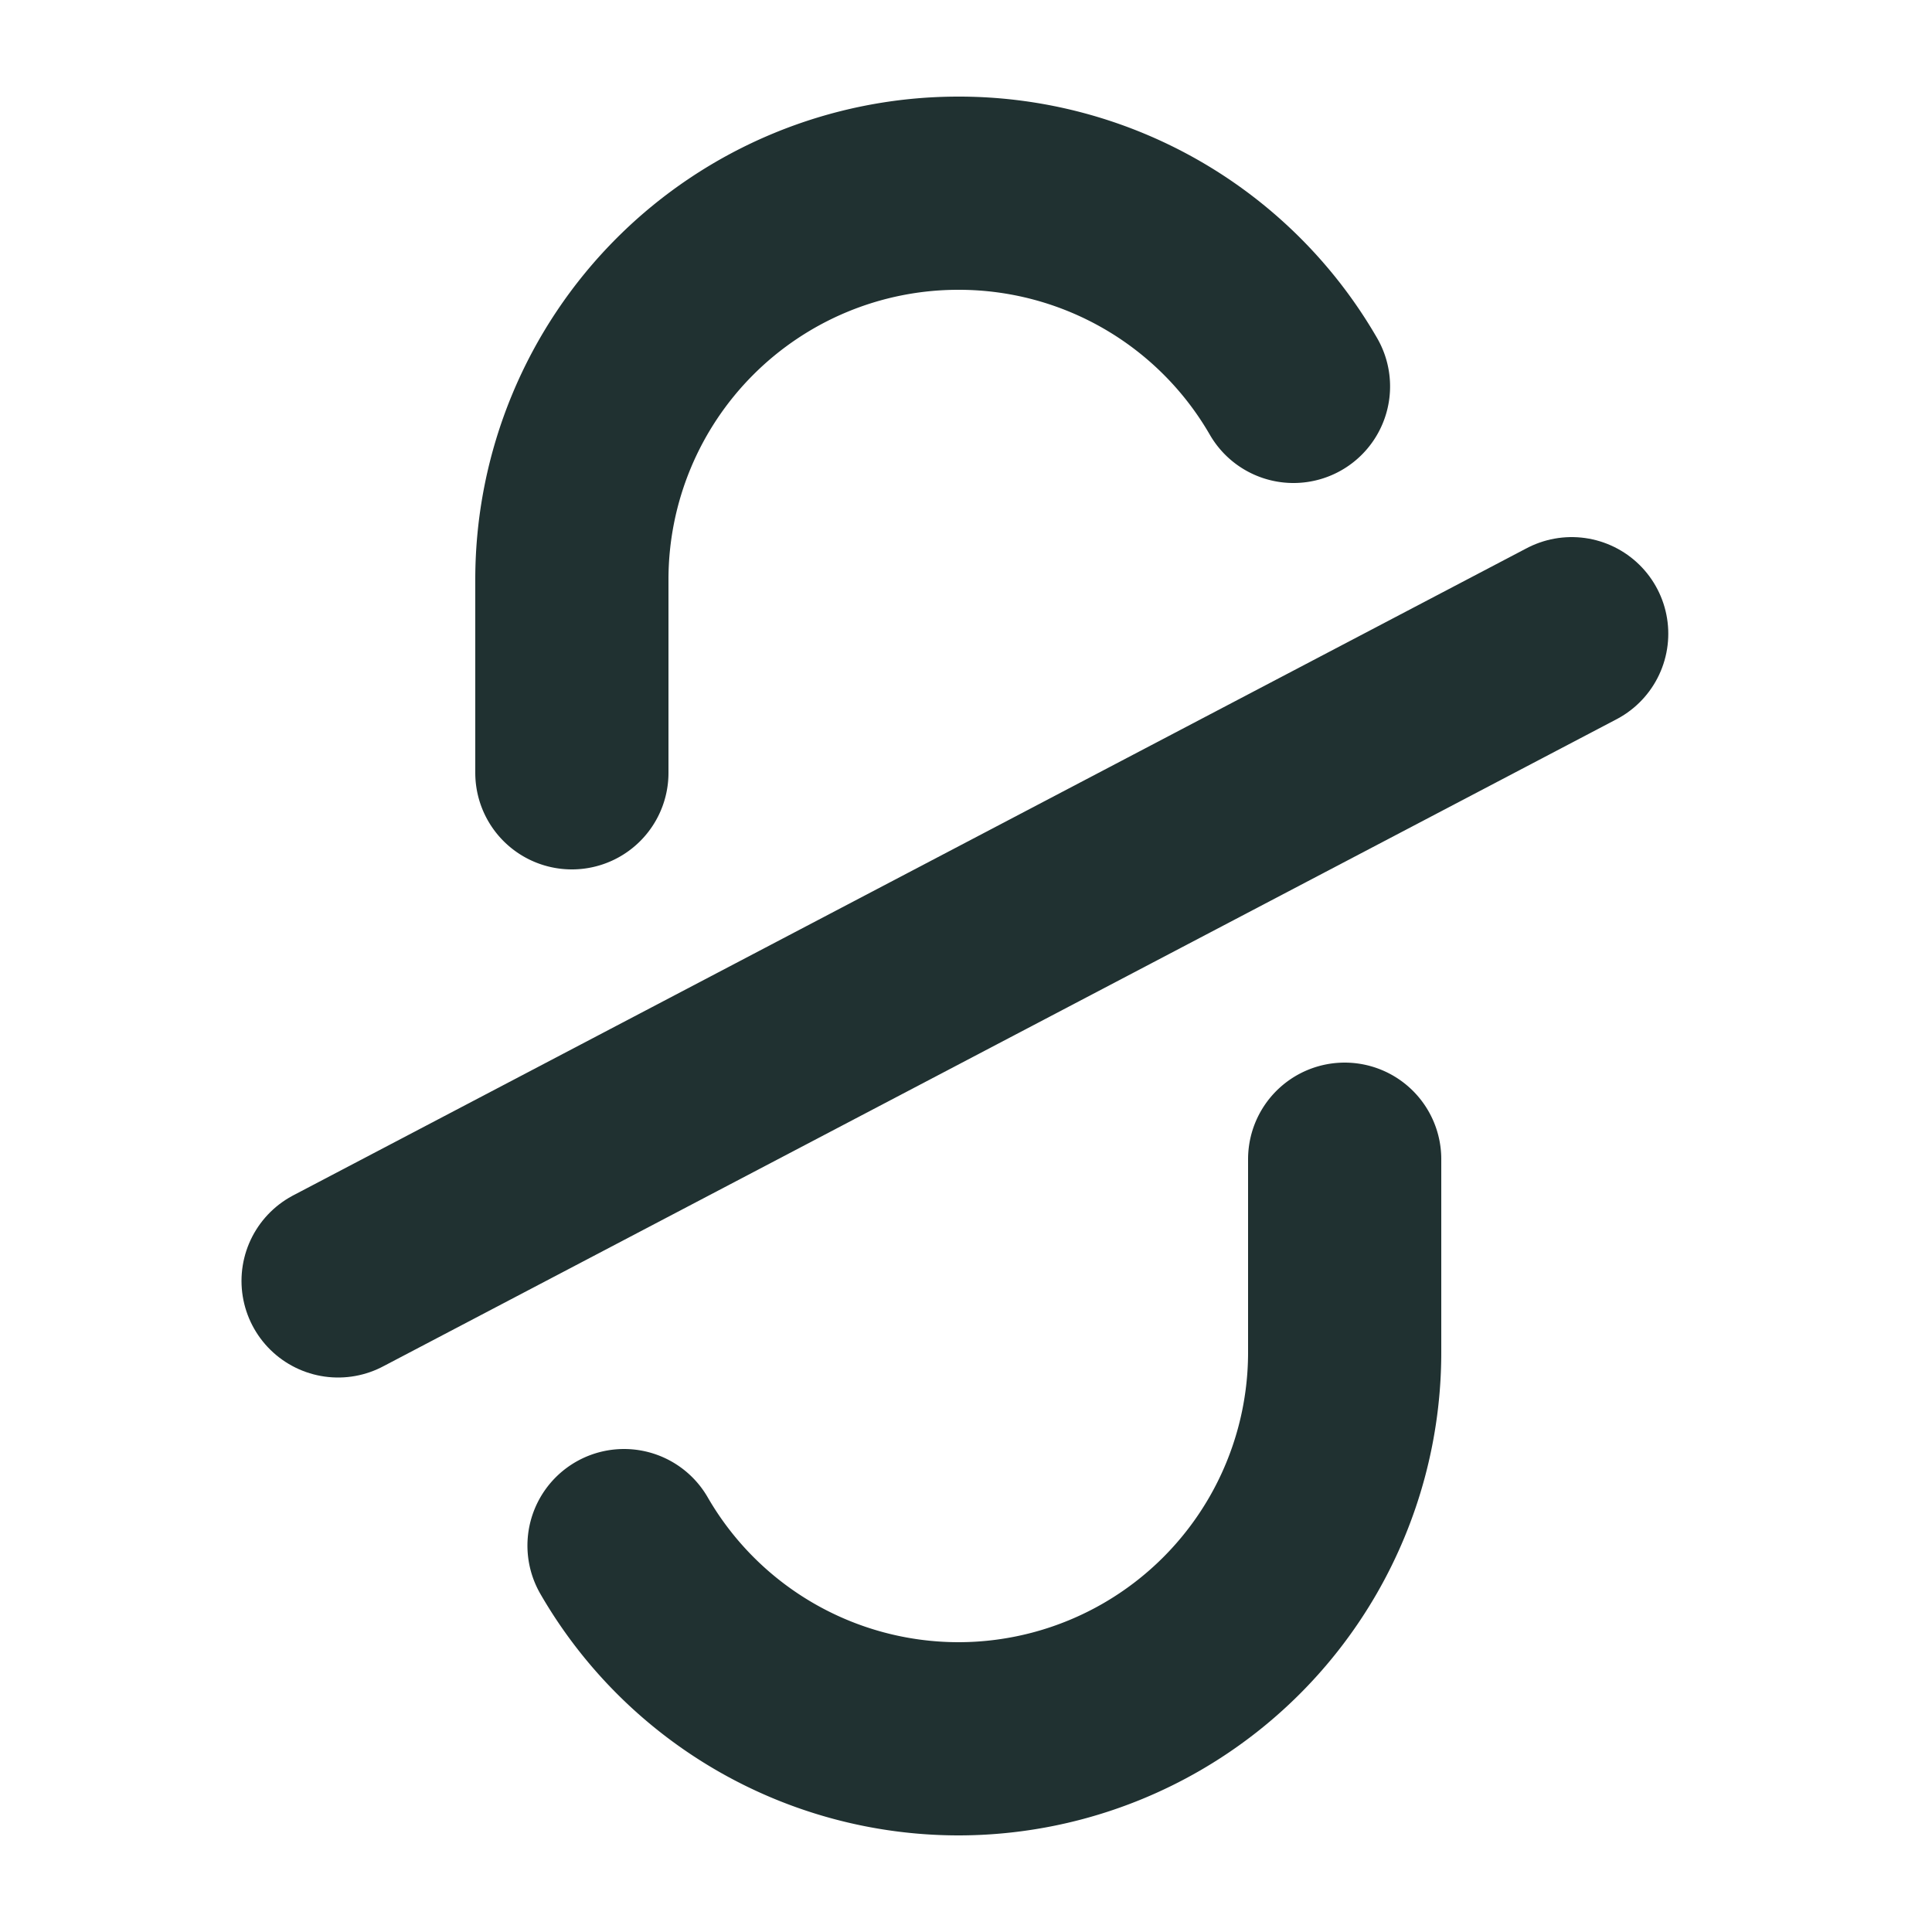 <svg xmlns="http://www.w3.org/2000/svg" viewBox="0 0 20 20"><g fill="none" stroke="#203131" stroke-linecap="round" stroke-linejoin="round" class="stroke" stroke-width="2"><path d="m3.5 13.26 12.77-6.7"/><path d="m5.92 8v-2a4 4 0 0 1 4-4 4 4 0 0 1 3.47 2"/><path d="m13.92 12v2a4 4 0 0 1 -4 4 4 4 0 0 1 -3.46-2"/></g></svg>
